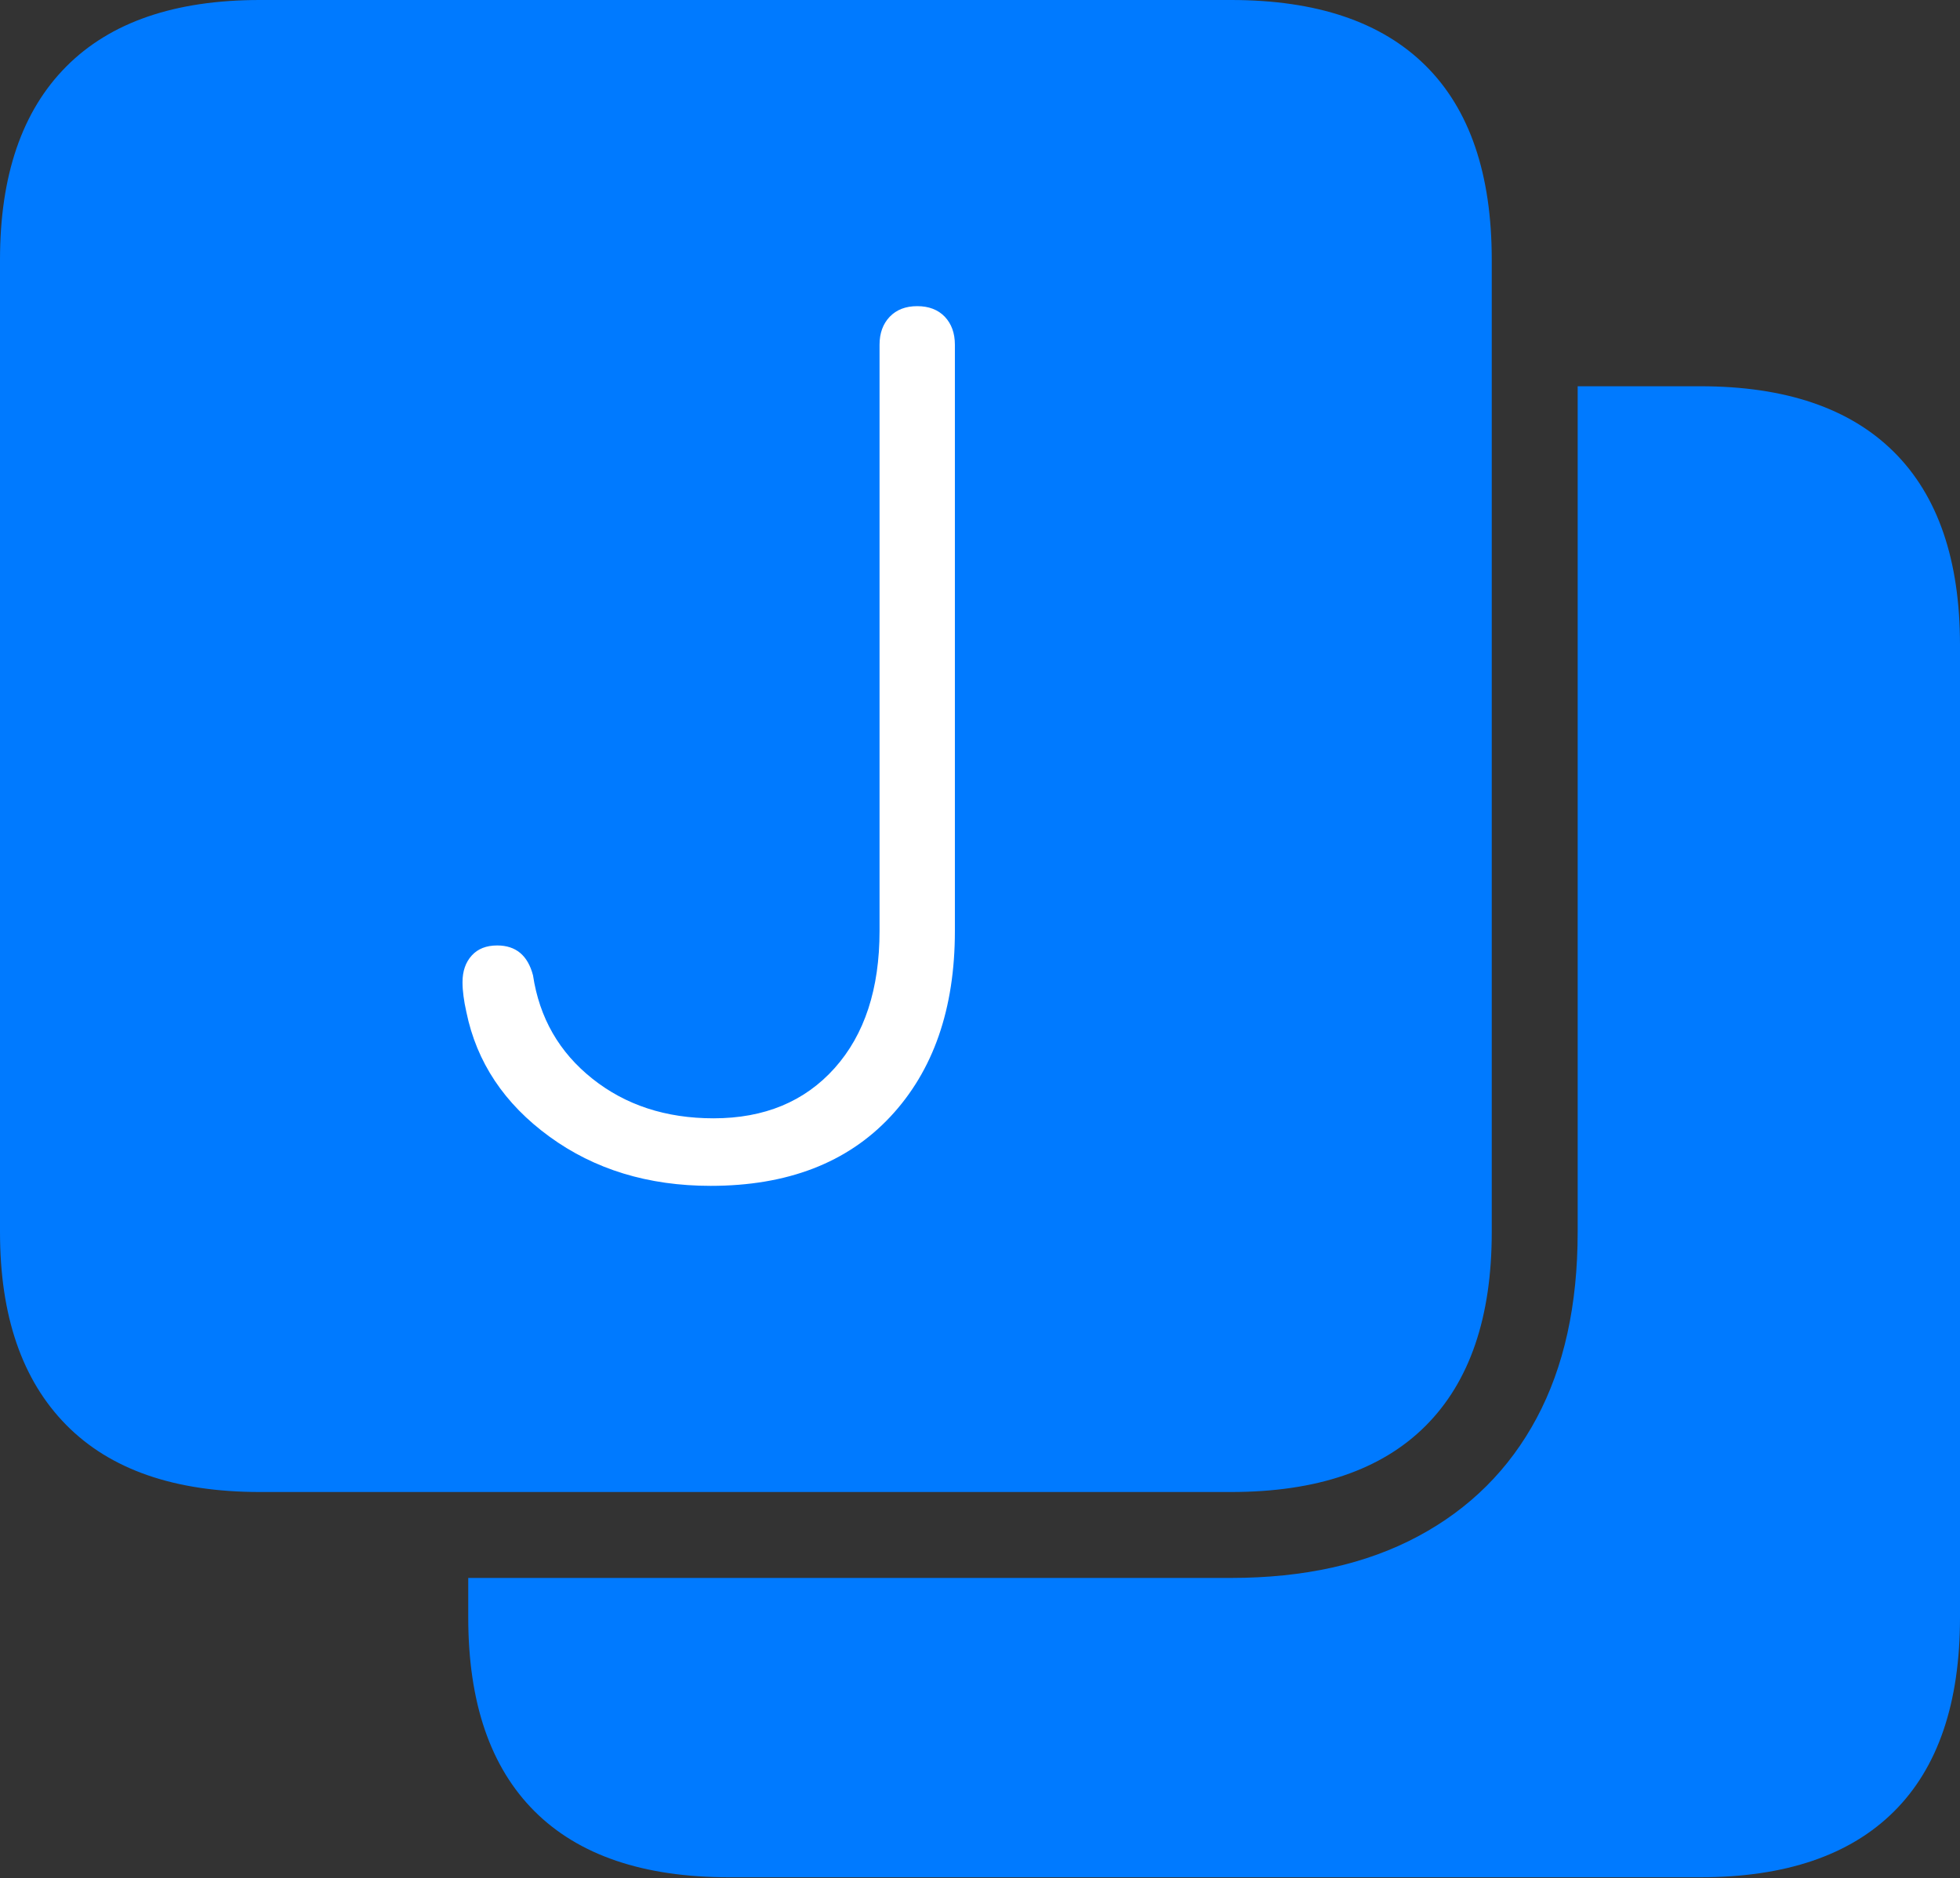 <?xml version="1.0" encoding="UTF-8"?>
<!--Generator: Apple Native CoreSVG 175-->
<!DOCTYPE svg
PUBLIC "-//W3C//DTD SVG 1.1//EN"
       "http://www.w3.org/Graphics/SVG/1.1/DTD/svg11.dtd">
<svg version="1.1" xmlns="http://www.w3.org/2000/svg" xmlns:xlink="http://www.w3.org/1999/xlink" width="19.824" height="18.994">
 <rect width="100%" height="100%" fill="#333333" stroke="none"/>
 <g>
  <rect height="18.994" opacity="0" width="19.824" x="0" y="0"/>
  <path d="M12.451 0L2.627 0Q1.338 0 0.669 0.674Q0 1.348 0 2.627L0 12.461Q0 13.73 0.669 14.409Q1.338 15.088 2.627 15.088L12.451 15.088Q13.75 15.088 14.419 14.419Q15.088 13.75 15.088 12.461L15.088 2.627Q15.088 1.328 14.419 0.664Q13.75 0 12.451 0ZM19.824 6.523Q19.824 5.234 19.155 4.57Q18.486 3.906 17.197 3.906L15.957 3.906L15.957 12.461Q15.957 13.565 15.542 14.341Q15.127 15.117 14.341 15.537Q13.555 15.957 12.451 15.957L4.736 15.957L4.736 16.357Q4.736 17.646 5.405 18.315Q6.074 18.984 7.373 18.984L17.197 18.984Q18.486 18.984 19.155 18.32Q19.824 17.656 19.824 16.357Z" fill="#007aff"/>
  <path d="M7.188 11.992Q6.24 11.992 5.557 11.494Q4.873 10.996 4.717 10.234Q4.697 10.146 4.688 10.073Q4.678 10 4.678 9.932Q4.678 9.766 4.771 9.663Q4.863 9.561 5.029 9.561Q5.312 9.561 5.391 9.863Q5.488 10.508 5.991 10.908Q6.494 11.309 7.217 11.309Q7.988 11.309 8.442 10.801Q8.896 10.293 8.896 9.414L8.896 3.486Q8.896 3.311 8.999 3.203Q9.102 3.096 9.277 3.096Q9.453 3.096 9.556 3.203Q9.658 3.311 9.658 3.486L9.658 9.414Q9.658 10.596 9.004 11.294Q8.35 11.992 7.188 11.992Z" fill="#ffffff"/>
 </g>
</svg>
